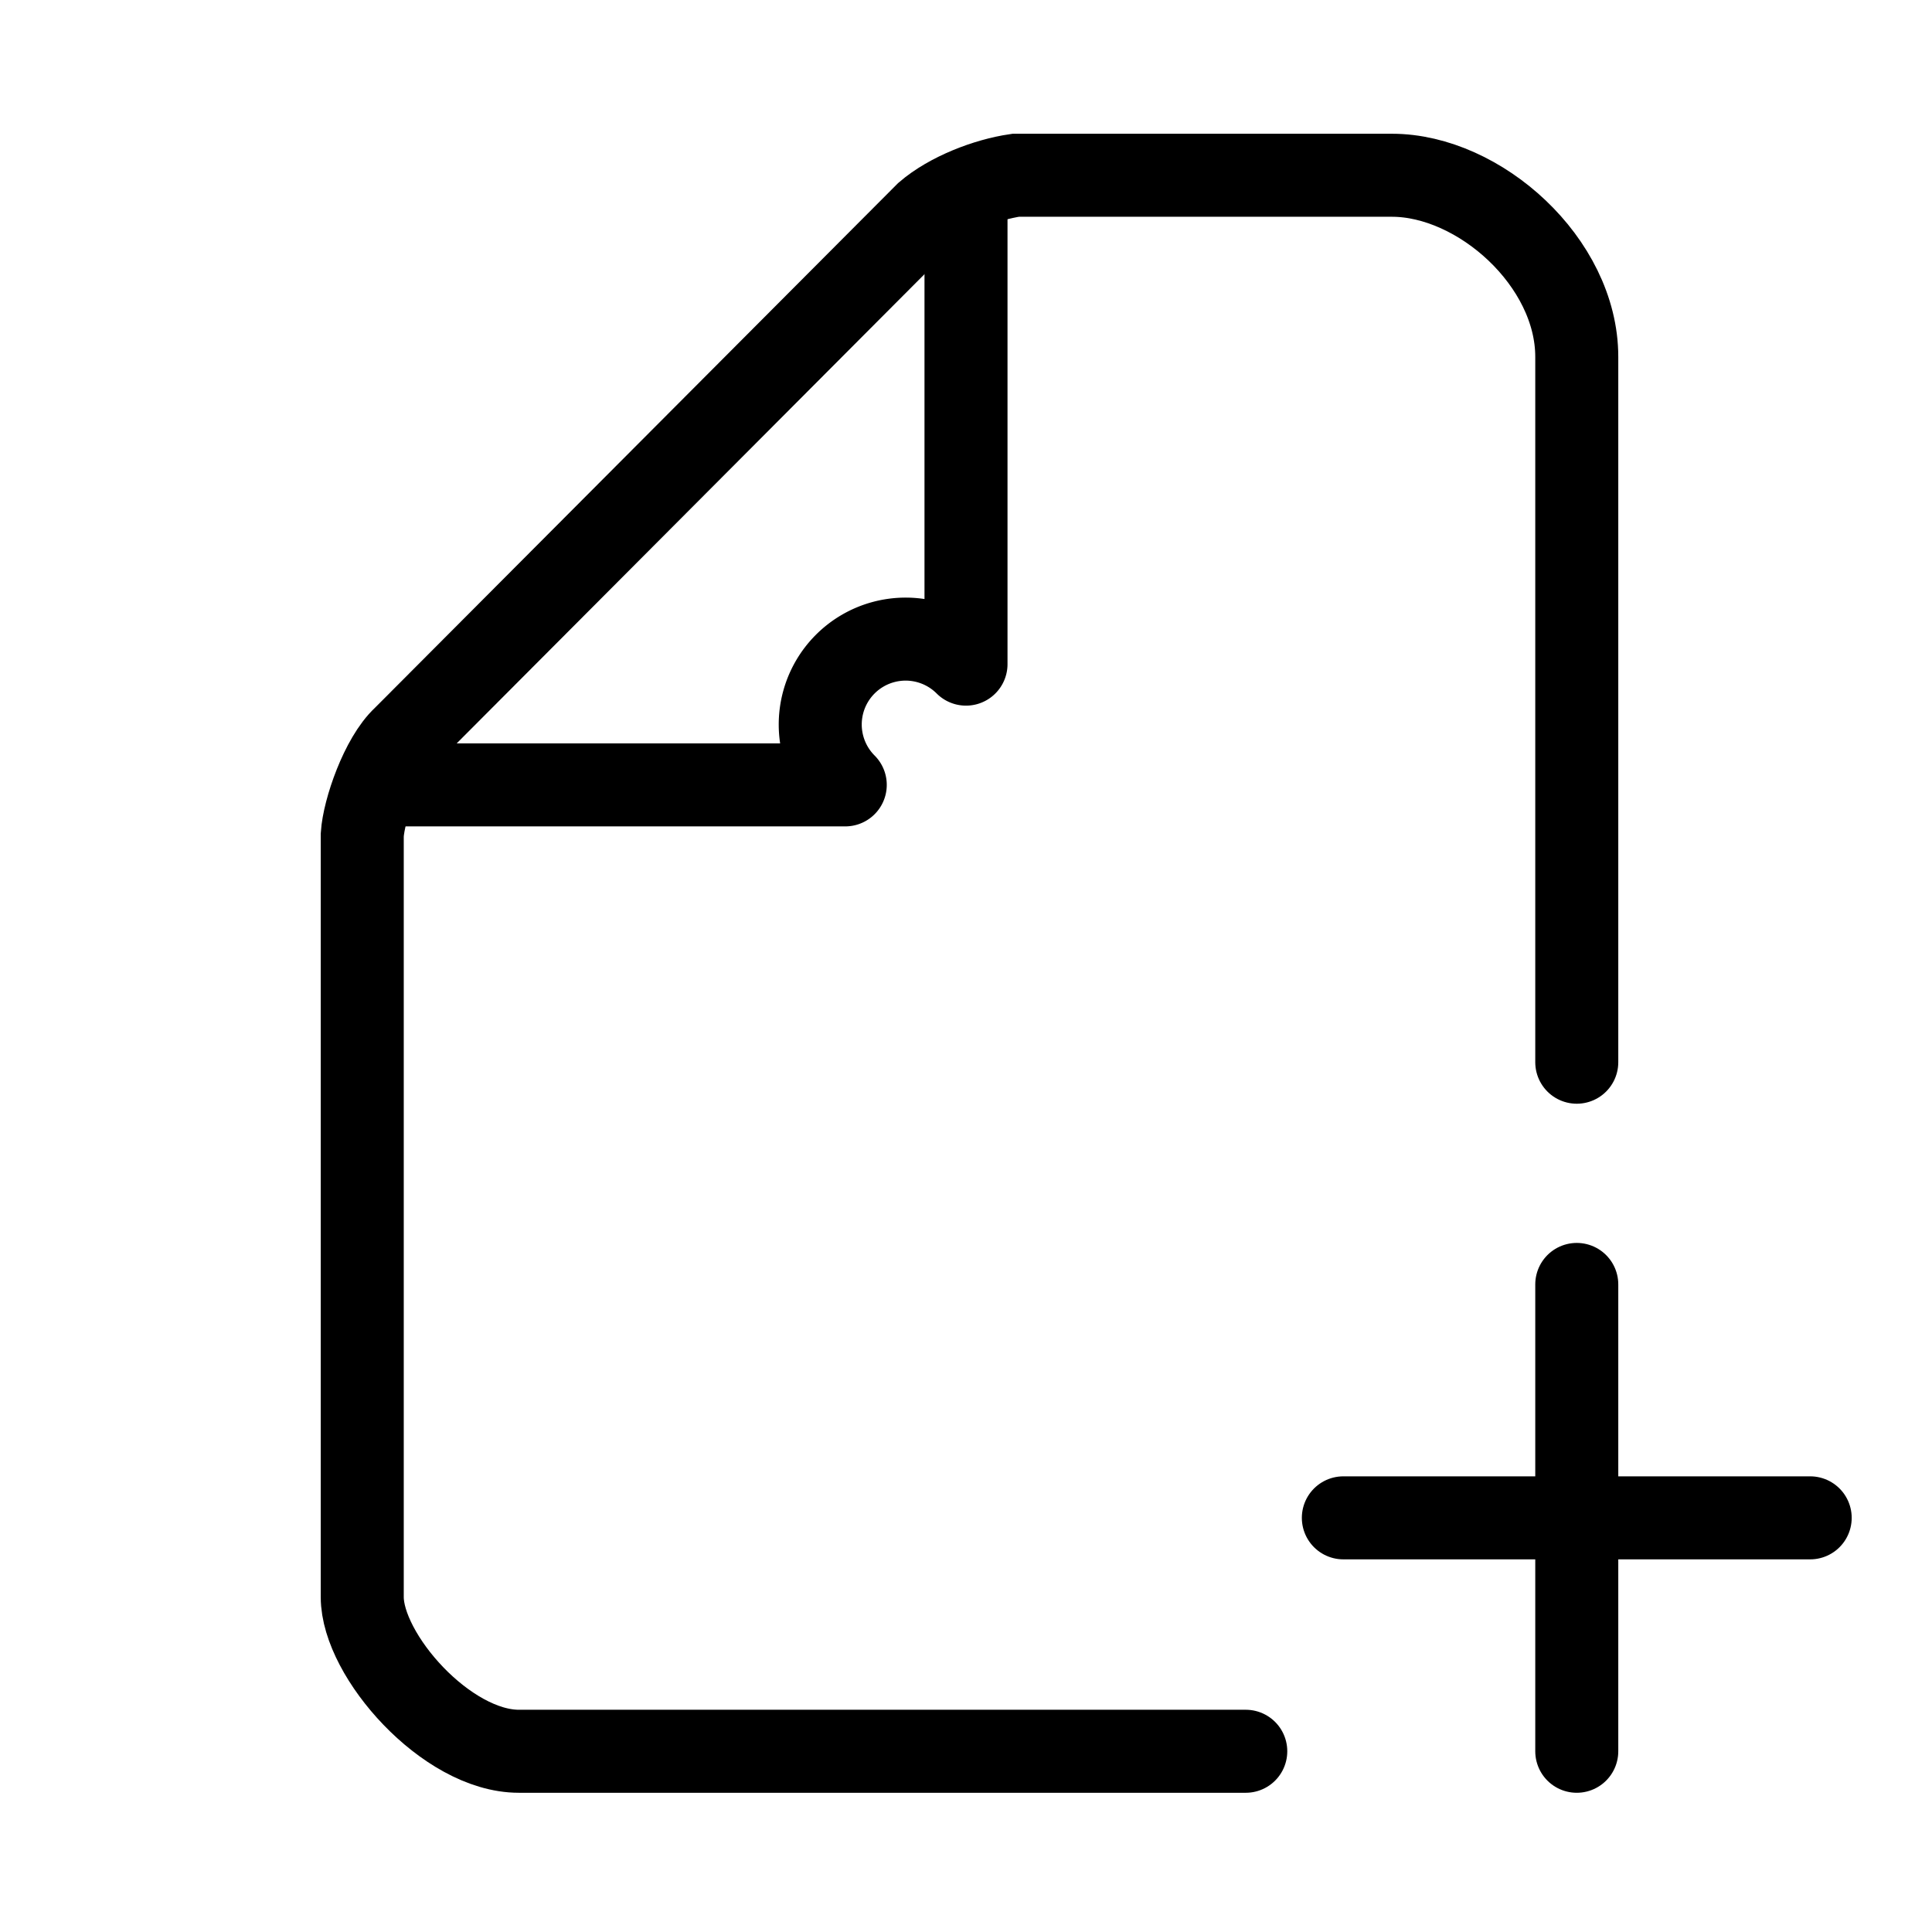 <?xml version="1.0" encoding="UTF-8" standalone="no"?>
<svg
   xmlns:dc="http://purl.org/dc/elements/1.1/"
   xmlns:cc="http://creativecommons.org/ns#"
   xmlns:rdf="http://www.w3.org/1999/02/22-rdf-syntax-ns#"
   xmlns:svg="http://www.w3.org/2000/svg"
   xmlns="http://www.w3.org/2000/svg"
   xmlns:sodipodi="http://sodipodi.sourceforge.net/DTD/sodipodi-0.dtd"
   xmlns:inkscape="http://www.inkscape.org/namespaces/inkscape"
   inkscape:version="1.0 (4035a4fb49, 2020-05-01)"
   sodipodi:docname="load_file_icon.svg"
   id="svg8"
   version="1.1"
   viewBox="0 0 512 512"
   class="ionicon">
  <defs
     id="defs12">
    <inkscape:path-effect
       message="Use fill-rule evenodd on &lt;b&gt;fill and stroke&lt;/b&gt; dialog if no flatten result after convert clip to paths."
       hide_clip="false"
       flatten="false"
       inverse="true"
       lpeversion="1"
       is_visible="true"
       id="path-effect894"
       effect="powerclip" />
  </defs>
  <sodipodi:namedview
     inkscape:current-layer="svg8"
     inkscape:window-maximized="1"
     inkscape:window-y="-8"
     inkscape:window-x="-8"
     inkscape:cy="302.68647"
     inkscape:cx="433.67731"
     inkscape:zoom="0.5"
     inkscape:guide-bbox="true"
     showguides="true"
     showgrid="false"
     id="namedview10"
     inkscape:window-height="1057"
     inkscape:window-width="1920"
     inkscape:pageshadow="2"
     inkscape:pageopacity="0"
     guidetolerance="10"
     gridtolerance="10"
     objecttolerance="10"
     borderopacity="1"
     bordercolor="#666666"
     pagecolor="#ffffff" />
  <title
     id="title2">Document</title>
  <path
     sodipodi:nodetypes="cccccccccc"
     id="path977"
     d="m 330.141,464.103 -192.642,0 C 118.321,464.103 96,438.709 96,423.239 V 221.25 c 0.421,-6.589 5.18,-20.348 11.012,-25.767 L 245.484,56.596 c 6.062,-5.217 15.915,-9.017 23.685,-10.151 l 99.711,-10e-7 c 23.148,0 48.98,23.021 48.98,48.116 V 281.497"
     style="fill:none;stroke:#000000;stroke-width:22;stroke-linecap:round;stroke-linejoin:miter;stroke-miterlimit:4;stroke-dasharray:none;stroke-opacity:1" />
  <path
     style="stroke-width:22;stroke-miterlimit:4;stroke-dasharray:none"
     id="path6"
     stroke-width="32"
     stroke-linejoin="round"
     stroke-linecap="round"
     stroke="currentColor"
     fill="none"
     d="m 256,56 v 120 a -32,32 0 0 1 -32,32 H 104" />
  <path
     id="path839"
     d="M 417.86,340.387 V 464.103"
     style="fill:none;stroke:#000000;stroke-width:22;stroke-linecap:round;stroke-linejoin:miter;stroke-miterlimit:4;stroke-dasharray:none;stroke-opacity:1" />
  <path
     style="fill:none;stroke:#000000;stroke-width:22;stroke-linecap:round;stroke-linejoin:miter;stroke-miterlimit:4;stroke-dasharray:none;stroke-opacity:1"
     d="M 356.002,402.245 H 479.718"
     id="path839-9" />
</svg>
